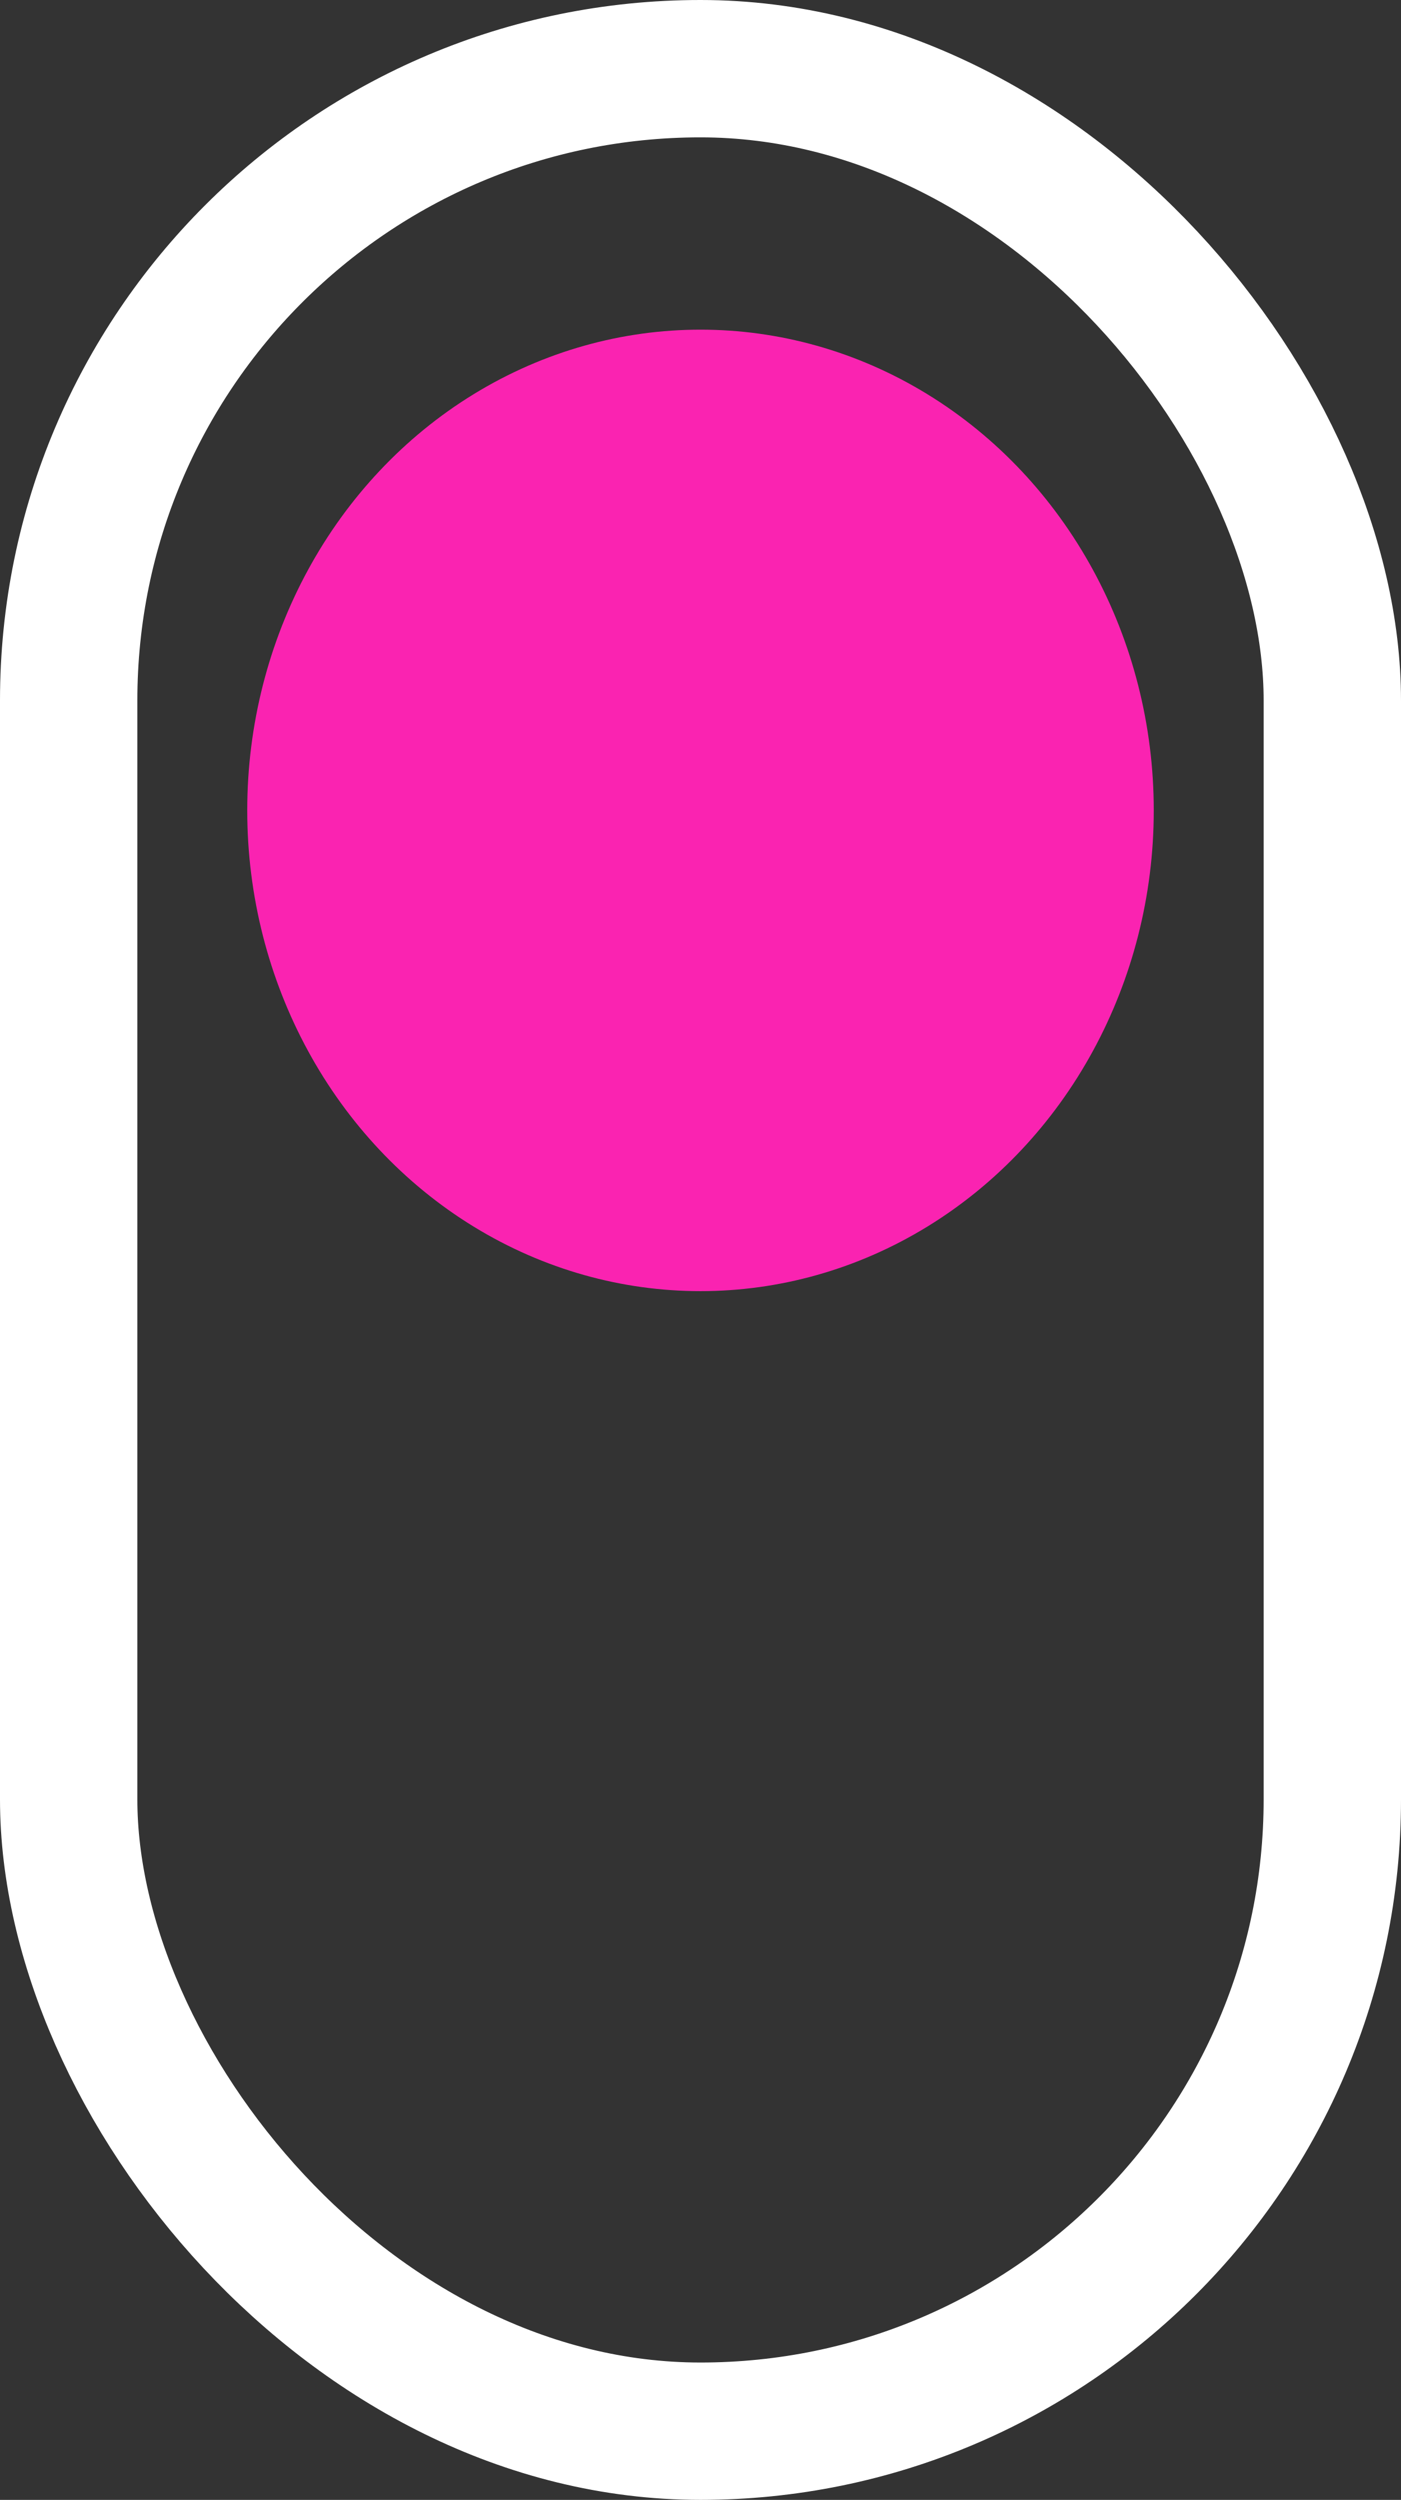 <svg  width="51" height="91" viewBox="0 0 51 91">
  <rect x="0" y="0" width="51" height="91" fill="#333333" stroke="none"/>
  <g id="Group_2" data-name="Group 2" transform="translate(-454 -586)">
    <g id="Rectangle_3" data-name="Rectangle 3" transform="translate(454 586)" fill="none" stroke="#fff" stroke-linejoin="bevel" stroke-width="5">
      <rect width="51" height="91" rx="25.5" stroke="none"/>
      <rect x="2.5" y="2.5" width="46" height="86" rx="23" fill="none"/>
    </g>
    <ellipse id="Ellipse_1" data-name="Ellipse 1" cx="16.5" cy="17.5" rx="16.5" ry="17.5" transform="translate(463 598)" fill="#fa23b1"/>
  </g>
</svg>
